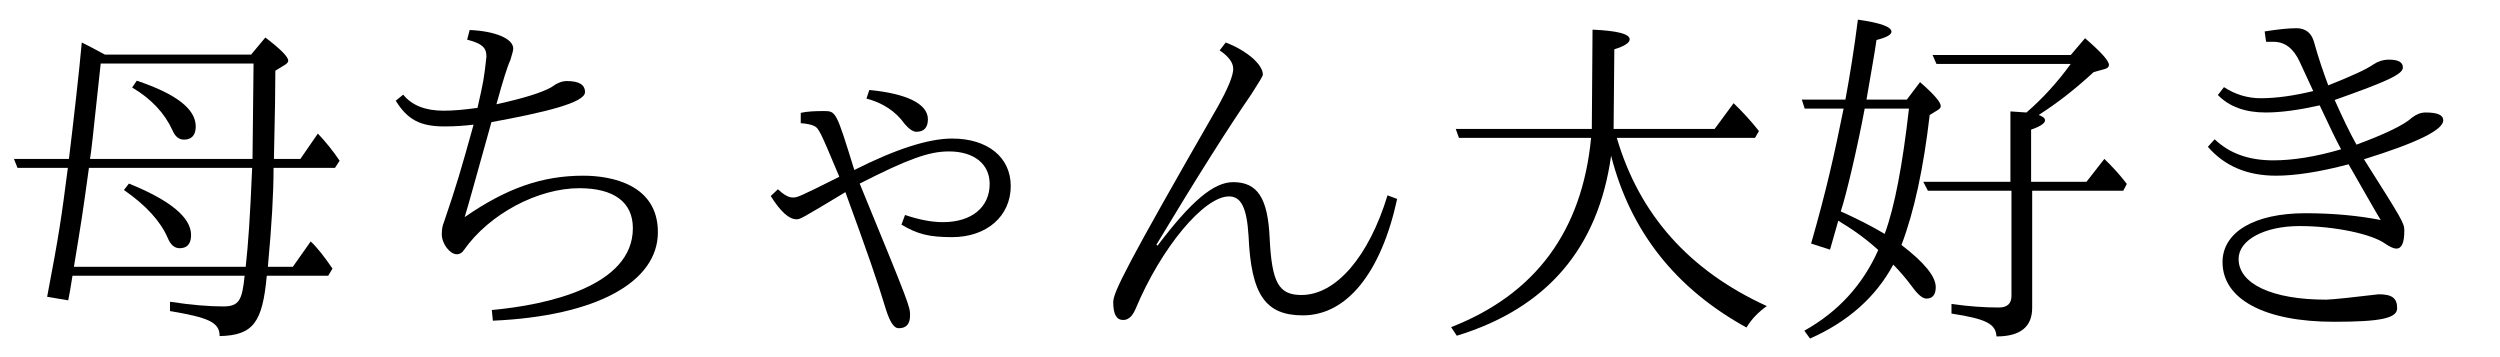 <?xml version='1.0' encoding='UTF-8'?>
<!-- This file was generated by dvisvgm 2.9.1 -->
<svg version='1.1' xmlns='http://www.w3.org/2000/svg' xmlns:xlink='http://www.w3.org/1999/xlink' width='69.738pt' height='9.963pt' viewBox='136.986 -8.767 69.738 9.963'>
<defs>
<path id='g0-39' d='M5.091-4.423C5.629-2.311 6.894-.717 8.867 .369C9.006 .139 9.196-.06 9.435-.229C7.273-1.215 5.878-2.78 5.25-4.922H9.106L9.215-5.111C8.996-5.39 8.757-5.649 8.508-5.888L7.98-5.171H5.161L5.181-7.392C5.469-7.482 5.609-7.572 5.609-7.671C5.609-7.821 5.26-7.91 4.573-7.94L4.553-5.171H.757L.847-4.922H4.533C4.284-2.321 2.979-.558 .628 .359L.787 .598C3.298-.169 4.732-1.843 5.091-4.423Z'/>
<path id='g0-125' d='M1.614-5.738C1.355-4.453 1.136-3.467 .707-1.973L1.235-1.803C1.255-1.873 1.355-2.222 1.465-2.61C1.883-2.361 2.252-2.092 2.58-1.793C2.152-.827 1.465-.07 .518 .458L.677 .677C1.733 .209 2.511-.478 2.999-1.385C3.178-1.205 3.357-.996 3.527-.767C3.686-.548 3.816-.438 3.925-.438C4.095-.438 4.184-.548 4.184-.757C4.184-1.056 3.866-1.445 3.228-1.933C3.587-2.879 3.846-4.095 4.015-5.559L4.244-5.699C4.294-5.729 4.324-5.768 4.324-5.808C4.324-5.918 4.134-6.137 3.746-6.476L3.377-5.988H2.252C2.391-6.804 2.491-7.352 2.531-7.651C2.809-7.721 2.949-7.801 2.949-7.88C2.949-8.02 2.64-8.13 2.012-8.219C1.913-7.432 1.793-6.685 1.664-5.988H.448L.528-5.738H1.614ZM2.202-5.738H3.437C3.258-4.164 3.039-2.999 2.76-2.242C2.391-2.461 1.983-2.67 1.534-2.869C1.684-3.308 2.012-4.712 2.202-5.738ZM6.874-3.447H9.415L9.514-3.636C9.325-3.885 9.116-4.115 8.887-4.334L8.389-3.696H6.844V-5.151C7.103-5.24 7.233-5.33 7.233-5.41C7.233-5.469 7.173-5.519 7.054-5.559C7.572-5.888 8.08-6.286 8.588-6.755L8.907-6.844C8.976-6.864 9.016-6.904 9.016-6.954C9.016-7.073 8.787-7.323 8.349-7.701L7.95-7.233H4.095L4.204-6.984H7.95C7.582-6.476 7.173-6.027 6.715-5.629C6.605-5.639 6.456-5.649 6.267-5.659V-3.696H3.836L3.965-3.447H6.296V-.508C6.296-.299 6.177-.189 5.948-.189C5.539-.189 5.101-.219 4.623-.289V-.02C5.599 .13 5.858 .269 5.878 .618C6.545 .618 6.874 .349 6.874-.179V-3.447Z'/>
<path id='g1-77' d='M2.67-1.544C2.67-2.072 3.387-2.461 4.374-2.461C5.34-2.461 6.376-2.242 6.755-1.973C6.884-1.883 6.994-1.833 7.073-1.833C7.223-1.833 7.293-2.002 7.293-2.331C7.293-2.54 7.253-2.61 6.167-4.324C7.641-4.782 8.379-5.141 8.379-5.41C8.379-5.559 8.219-5.629 7.89-5.629C7.751-5.629 7.631-5.579 7.512-5.489C7.283-5.28 6.765-5.031 5.958-4.732C5.768-5.071 5.569-5.489 5.35-5.978C6.814-6.496 7.253-6.695 7.253-6.884C7.253-7.034 7.123-7.103 6.864-7.103C6.705-7.103 6.555-7.054 6.436-6.974C6.257-6.844 5.828-6.645 5.171-6.386C5.041-6.735 4.902-7.133 4.772-7.601C4.702-7.851 4.533-7.98 4.284-7.98C4.065-7.98 3.776-7.95 3.397-7.89L3.437-7.601H3.646C3.965-7.601 4.204-7.412 4.374-7.044L4.752-6.227C4.214-6.097 3.726-6.027 3.288-6.027C2.929-6.027 2.58-6.127 2.262-6.336L2.092-6.117C2.411-5.788 2.859-5.629 3.427-5.629C3.856-5.629 4.354-5.699 4.932-5.828C5.21-5.23 5.41-4.822 5.529-4.603C4.822-4.394 4.184-4.294 3.636-4.294C2.959-4.294 2.421-4.483 2.002-4.882L1.813-4.672C2.281-4.134 2.909-3.866 3.716-3.866C4.234-3.866 4.912-3.965 5.738-4.184C6.406-3.019 6.516-2.819 6.635-2.63C6.017-2.75 5.32-2.819 4.533-2.819C3.108-2.819 2.222-2.291 2.222-1.455C2.222-.418 3.397 .209 5.33 .209C6.635 .209 7.093 .11 7.093-.169S6.954-.558 6.575-.558C6.007-.488 5.26-.408 5.111-.408C3.606-.408 2.67-.847 2.67-1.544Z'/>
<path id='g1-97' d='M3.357-5.758C3.009-5.709 2.69-5.679 2.411-5.679C1.903-5.679 1.524-5.828 1.285-6.127L1.076-5.958C1.405-5.43 1.753-5.24 2.441-5.24C2.73-5.24 2.999-5.26 3.248-5.29C2.879-3.965 2.78-3.626 2.421-2.57C2.381-2.481 2.361-2.371 2.361-2.232C2.361-1.963 2.59-1.674 2.78-1.674C2.859-1.674 2.929-1.714 2.979-1.793C3.686-2.8 5.041-3.517 6.197-3.517C7.163-3.517 7.691-3.128 7.691-2.401C7.691-.787 5.31-.259 3.756-.12L3.786 .179C6.675 .05 8.389-.897 8.389-2.291C8.389-3.616 7.103-3.866 6.306-3.866C5.161-3.866 4.164-3.517 2.999-2.71C3.128-3.138 3.228-3.507 3.746-5.36C5.21-5.629 6.356-5.898 6.356-6.197C6.356-6.406 6.187-6.506 5.848-6.506C5.709-6.506 5.569-6.446 5.42-6.336C5.161-6.187 4.653-6.027 3.885-5.858C4.065-6.516 4.194-6.924 4.274-7.093C4.324-7.253 4.354-7.362 4.354-7.412C4.354-7.691 3.846-7.9 3.138-7.93L3.068-7.661C3.537-7.542 3.606-7.402 3.606-7.183C3.537-6.565 3.527-6.506 3.357-5.758Z'/>
<path id='g1-131' d='M3.487-3.836C2.331-3.258 2.321-3.258 2.182-3.258C2.072-3.258 1.933-3.337 1.773-3.487L1.574-3.298C1.843-2.869 2.082-2.65 2.291-2.65C2.391-2.65 2.401-2.65 3.656-3.407C4.264-1.743 4.533-.976 4.792-.12C4.902 .219 5.011 .389 5.141 .389C5.36 .389 5.46 .269 5.46 .03S5.46-.229 4.055-3.646C5.41-4.334 5.988-4.543 6.545-4.543C7.243-4.543 7.681-4.194 7.681-3.636C7.681-2.989 7.183-2.57 6.376-2.57C6.057-2.57 5.709-2.64 5.32-2.77L5.22-2.501C5.669-2.232 5.998-2.152 6.635-2.152C7.601-2.152 8.269-2.74 8.269-3.577C8.269-4.384 7.621-4.902 6.635-4.902C5.978-4.902 5.071-4.613 3.905-4.025C3.397-5.669 3.397-5.669 3.049-5.669C2.8-5.669 2.59-5.659 2.411-5.619V-5.33C2.58-5.32 2.7-5.29 2.77-5.26C2.919-5.191 2.939-5.141 3.487-3.836ZM4.244-6.017C4.702-5.898 5.061-5.659 5.31-5.31C5.43-5.171 5.539-5.091 5.639-5.091C5.848-5.091 5.958-5.21 5.958-5.44C5.958-5.868 5.37-6.157 4.324-6.257L4.244-6.017Z'/>
<path id='g1-147' d='M9.086-3.218L8.817-3.318C8.299-1.614 7.382-.538 6.416-.538C5.778-.538 5.589-.887 5.529-2.132C5.479-3.238 5.191-3.686 4.513-3.686C3.975-3.686 3.357-3.178 2.401-1.913L2.371-1.943C3.527-3.866 4.413-5.26 5.011-6.127C5.23-6.466 5.34-6.645 5.34-6.685C5.34-6.964 4.902-7.352 4.304-7.582L4.134-7.362C4.384-7.193 4.513-7.024 4.513-6.844C4.513-6.655 4.364-6.296 4.075-5.778C1.514-1.325 1.166-.608 1.166-.339C1.166 0 1.255 .159 1.445 .159C1.594 .159 1.704 .05 1.793-.159C2.501-1.853 3.696-3.288 4.394-3.288C4.732-3.288 4.892-2.979 4.941-2.182C5.011-.548 5.41 .03 6.456 .03C7.681 .03 8.638-1.156 9.086-3.218Z'/>
<path id='g2-205' d='M3.816-6.516L3.686-6.326C4.224-6.007 4.593-5.609 4.812-5.131C4.882-4.961 4.991-4.872 5.131-4.872C5.35-4.872 5.46-5.001 5.46-5.24C5.46-5.729 4.912-6.147 3.816-6.516ZM3.597-3.646L3.457-3.467C4.075-3.039 4.483-2.59 4.682-2.122C4.762-1.933 4.872-1.843 5.011-1.843C5.22-1.843 5.33-1.963 5.33-2.212C5.33-2.7 4.752-3.178 3.597-3.646ZM2.929-7.243C2.62-7.412 2.401-7.522 2.281-7.582C2.222-6.884 2.032-5.22 1.923-4.334H.389L.488-4.085H1.893C1.714-2.7 1.654-2.262 1.315-.488L1.903-.389C1.933-.528 1.973-.757 2.022-1.076H6.824C6.755-.399 6.675-.219 6.227-.219C5.838-.219 5.34-.259 4.742-.349V-.09C5.808 .09 6.127 .219 6.127 .608C7.064 .588 7.323 .229 7.442-1.076H9.156L9.275-1.275C9.056-1.594 8.857-1.853 8.667-2.032L8.169-1.325H7.472C7.582-2.511 7.631-3.377 7.631-4.085H9.345L9.474-4.284C9.285-4.563 9.076-4.822 8.867-5.041L8.379-4.334H7.641C7.671-5.549 7.681-6.366 7.681-6.795L7.94-6.954C8.01-6.994 8.04-7.034 8.04-7.073C8.04-7.183 7.831-7.392 7.402-7.721L7.004-7.243H2.929ZM2.809-6.994H7.073L7.044-4.334H2.511C2.56-4.643 2.56-4.692 2.809-6.994ZM7.034-4.085C6.974-2.66 6.924-1.963 6.854-1.325H2.062C2.281-2.66 2.291-2.71 2.481-4.085H7.034Z'/>
</defs>
<g id='page1'>
<use x='136.986' y='0' xlink:href='#g2-205'/>
<use x='146.949' y='0' xlink:href='#g1-97'/>
<use x='156.912' y='0' xlink:href='#g1-131'/>
<use x='166.874' y='0' xlink:href='#g1-147'/>
<use x='176.837' y='0' xlink:href='#g0-39'/>
<use x='186.8' y='0' xlink:href='#g0-125'/>
<use x='196.762' y='0' xlink:href='#g1-77'/>
</g>
</svg>